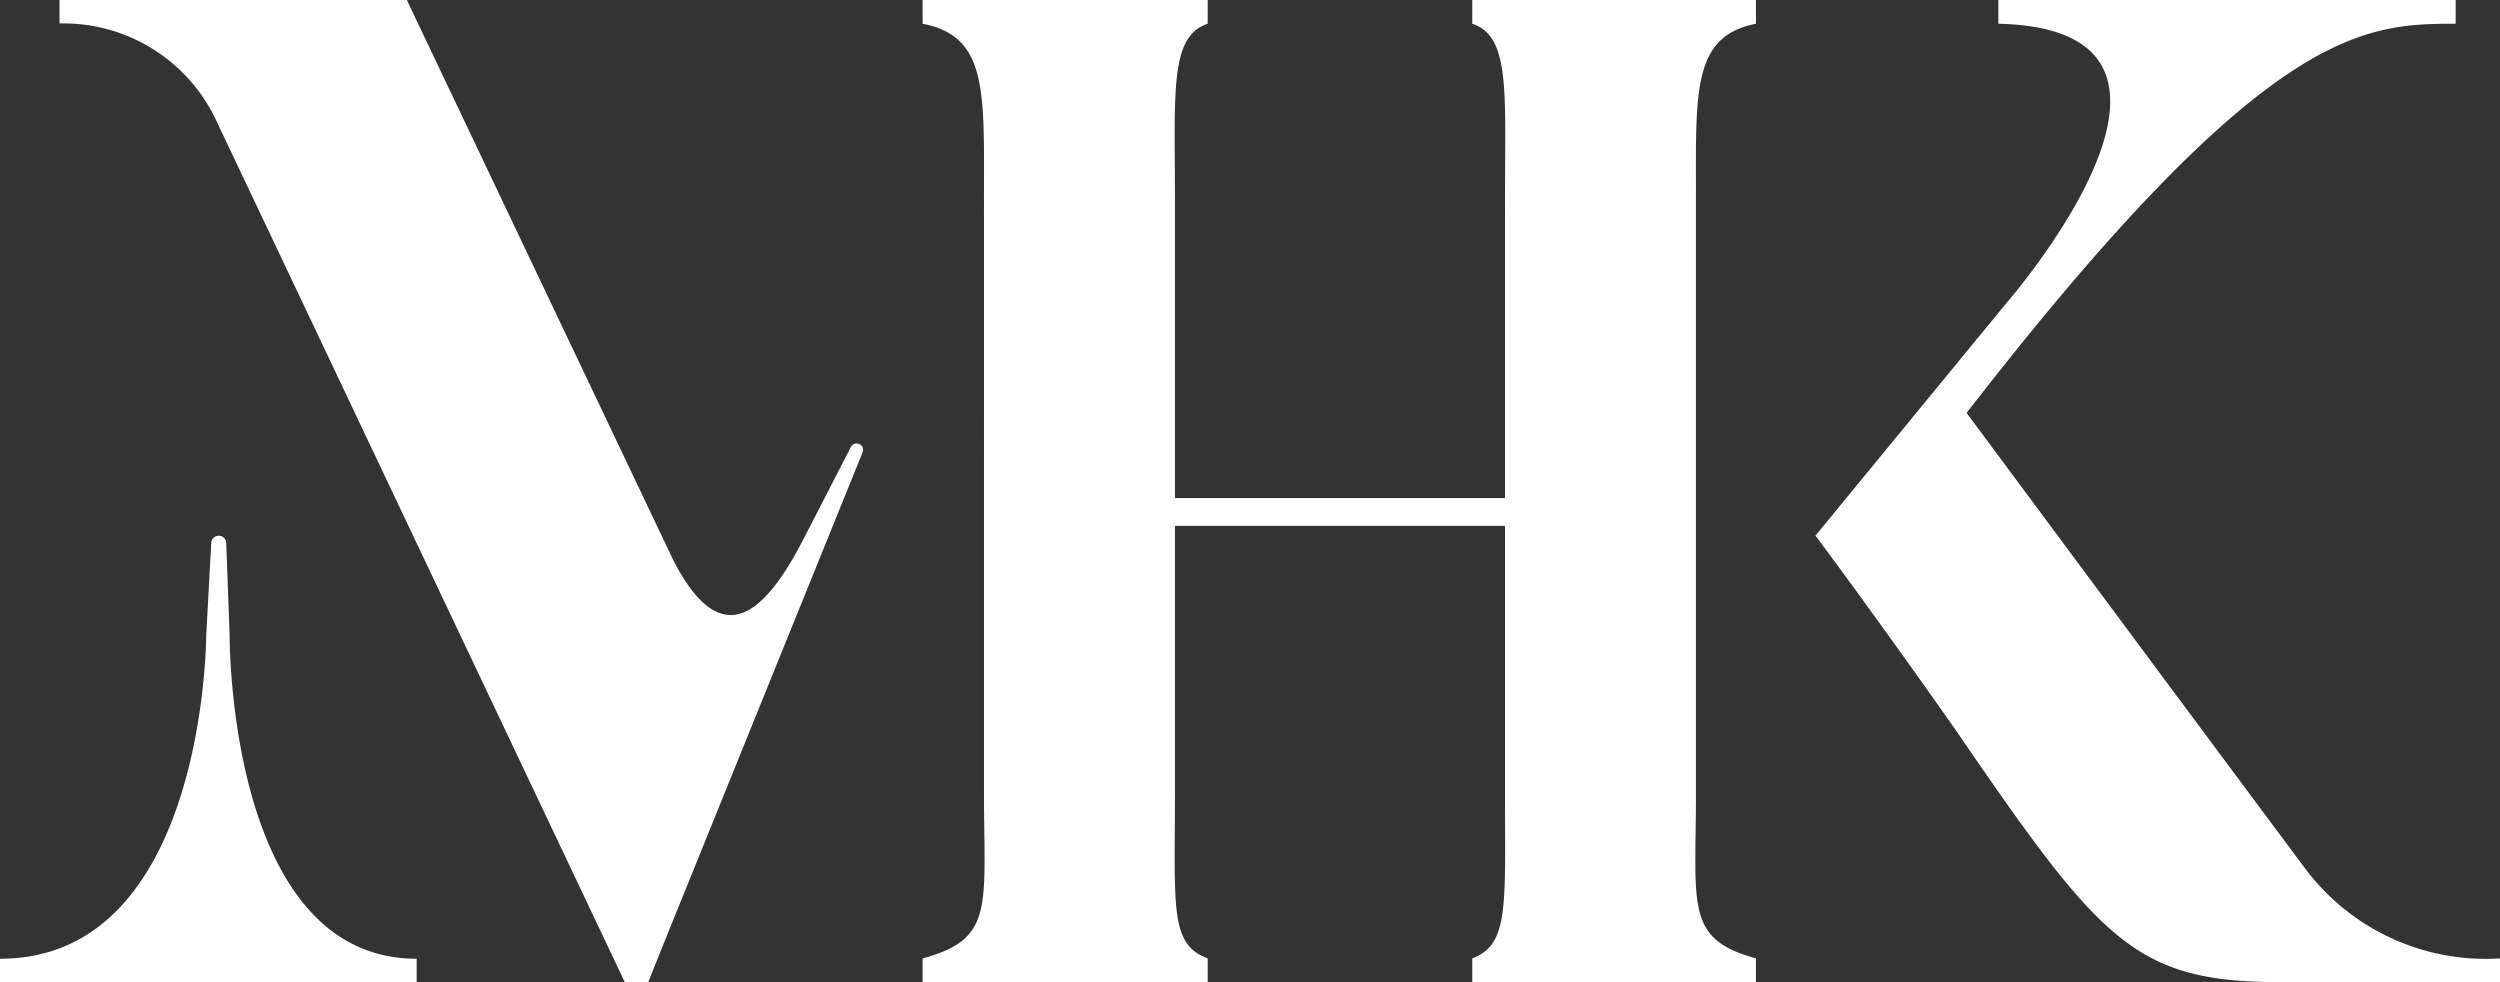 <svg xmlns="http://www.w3.org/2000/svg" width="84" height="33"><rect width="100%" height="100%" fill="#333333" stroke="none"/><path fill="#FFF" d="M84 32.202V33h-7.36c-4.936 0-6.053-1.359-10.94-8.487-2.698-3.841-4.7-6.517-4.7-6.517l6.425-7.824s8.008-9.188-.28-9.374V0H82.51v.798c-3.12 0-6.378.093-16.432 13.077 10.891 14.672 11.357 15.281 11.357 15.281A7.578 7.578 0 0084 32.203m-27.016-25.5v19.922c0 3.843-.367 4.922 2.016 5.577V33h-9.532v-.798c1.238-.468 1.1-1.738 1.1-5.577V17.67h-11.09v8.954c0 3.843-.183 5.112 1.1 5.577V33H31v-.798c2.428-.655 2.062-1.738 2.062-5.577V6.703c0-3.609.137-5.484-2.062-5.905V0h9.578v.798c-1.283.42-1.1 2.296-1.1 5.905v10.032h11.09V6.703c0-3.609.184-5.484-1.1-5.905V0H59v.798c-2.154.42-2.016 2.296-2.016 5.905M7.716 21.364l-.114-3.112a.252.252 0 00-.504 0c-.043.754-.168 3.085-.168 3.116-.012.844-.291 10.846-6.93 10.846V33h14v-.786c-6.117 0-6.28-10.032-6.284-10.85m21.146-6.446a.214.214 0 00-.28.116l-1.579 3.069c-1.369 2.662-2.801 3.785-4.38.72L13.67 0H2v.787a5.672 5.672 0 015.233 3.194L20.993 33h.787l.74-1.842 6.465-15.965a.214.214 0 00-.117-.276"/></svg>